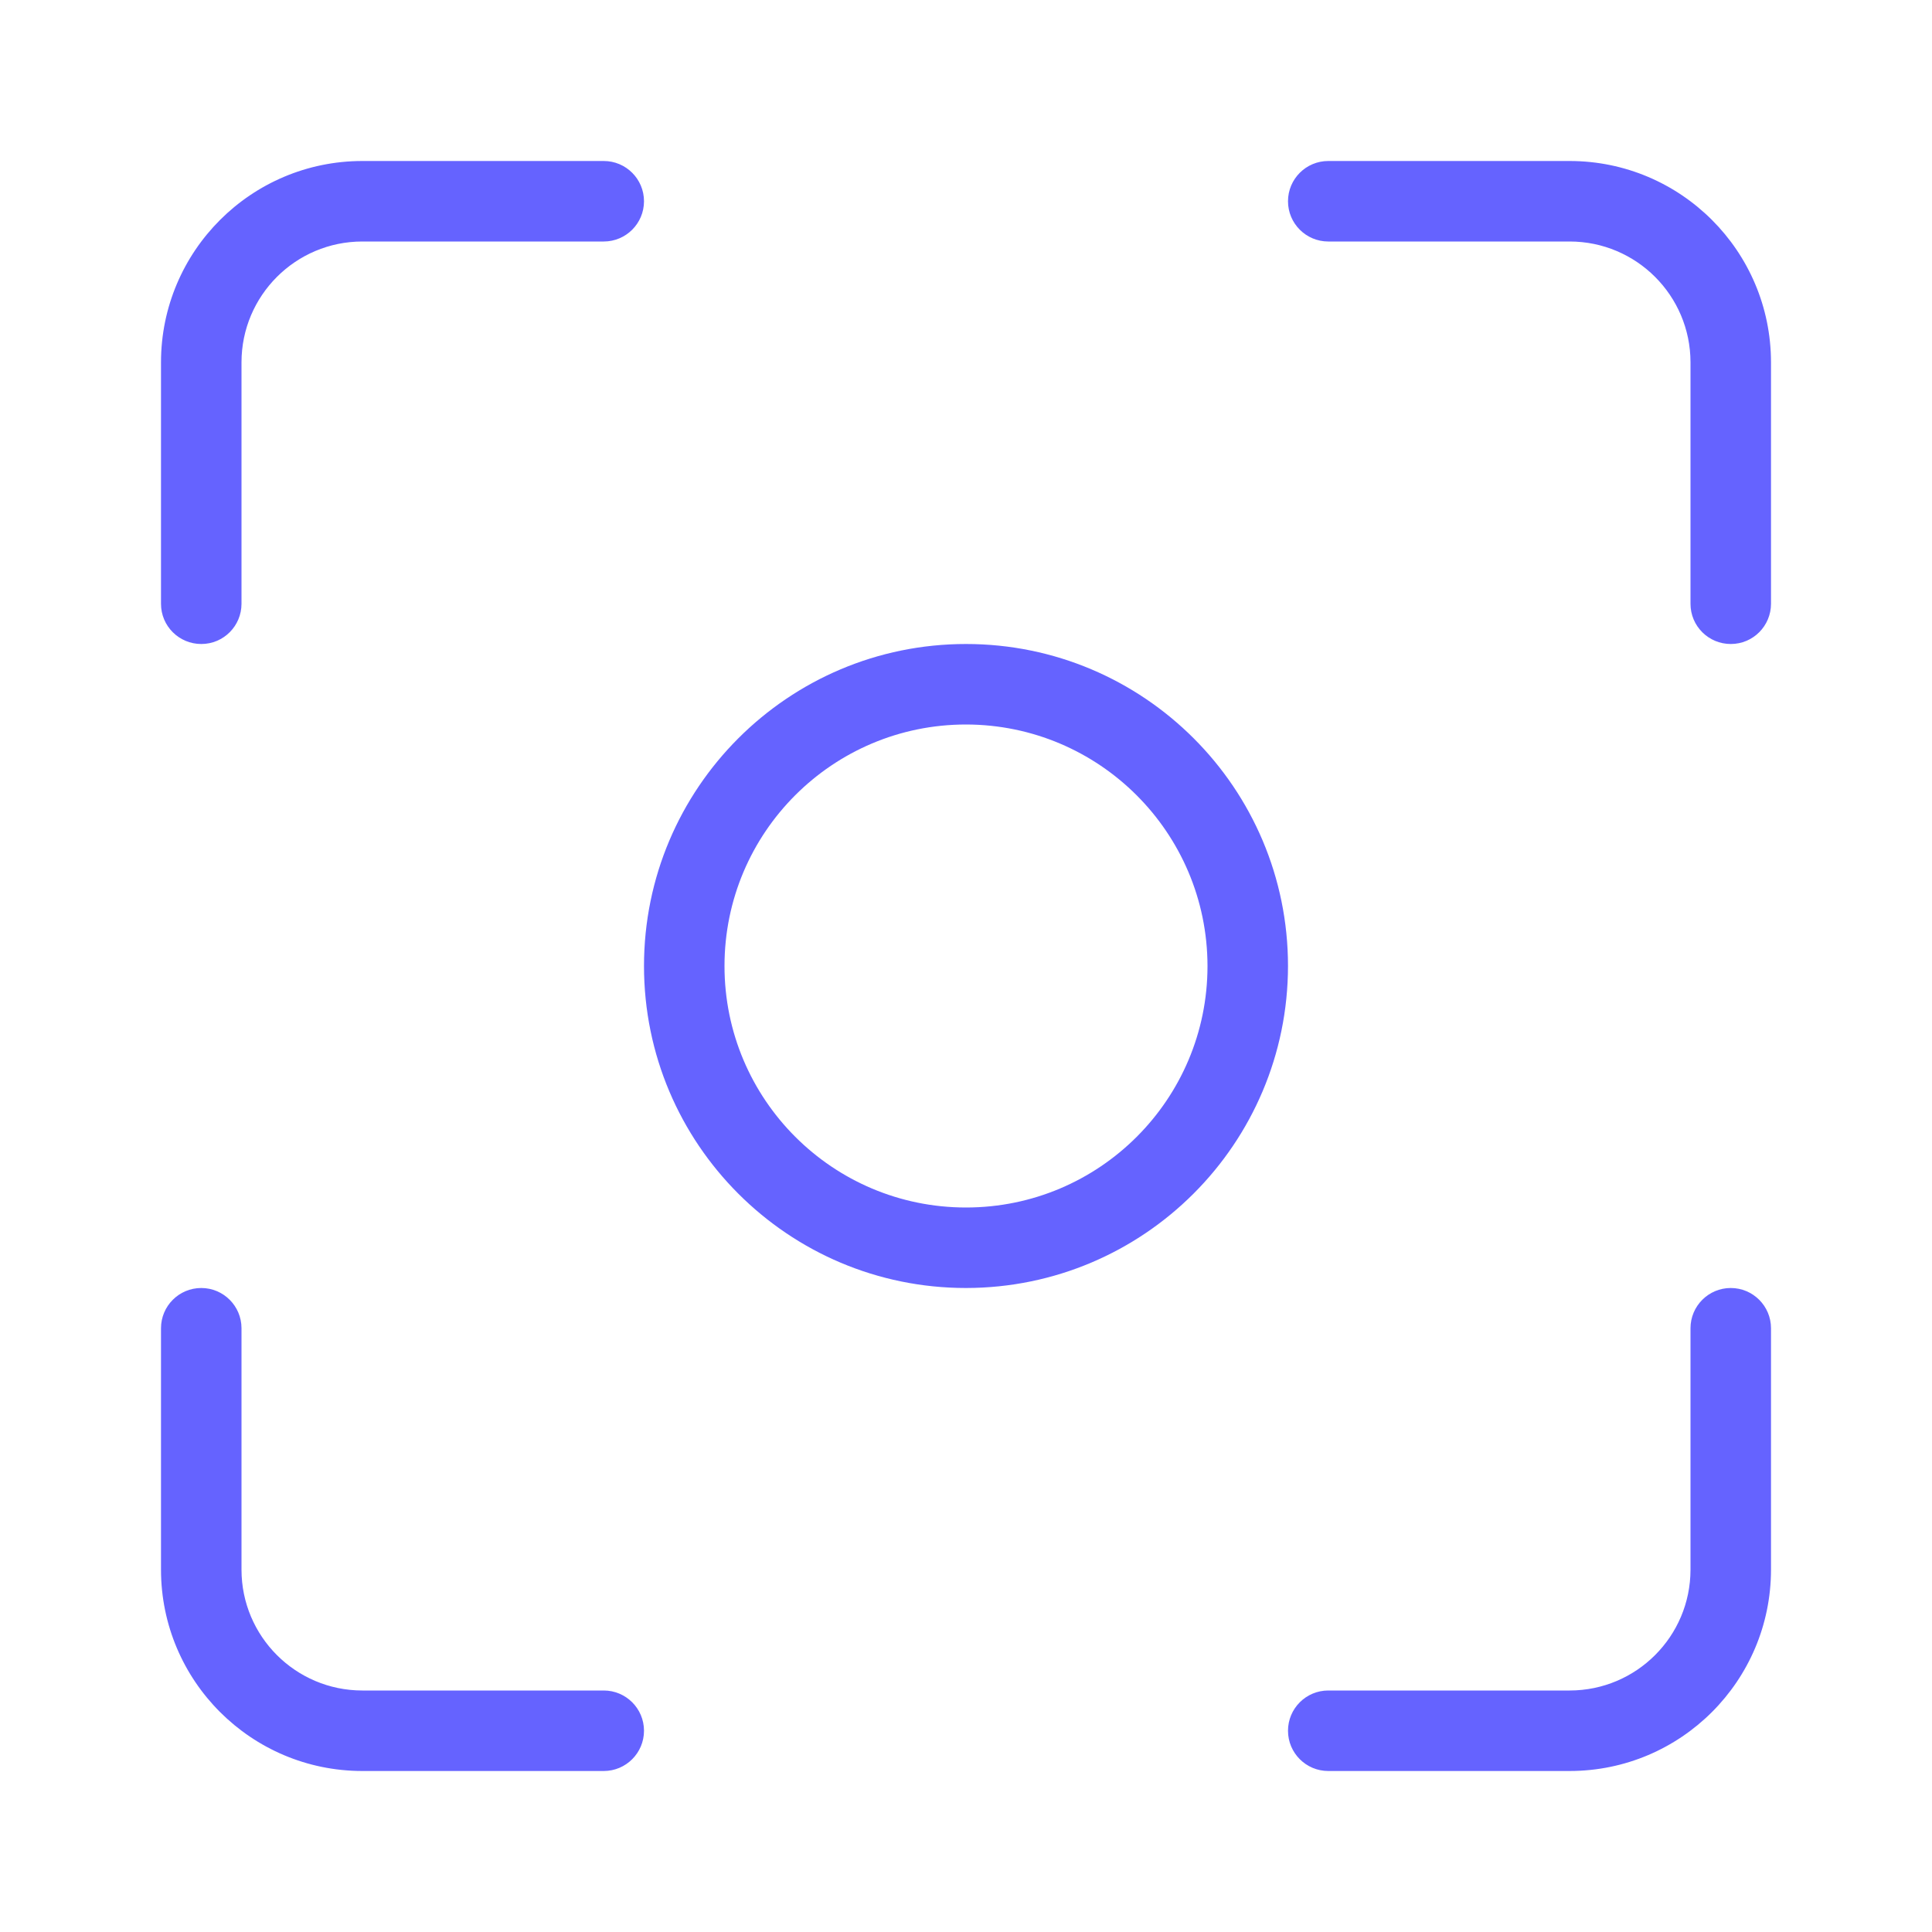 <svg xmlns="http://www.w3.org/2000/svg" enable-background="new 0 0 24 24" viewBox="0 0 24 24"><path fill="#6563ff" d="M7.5,21h-3c-0.828-0.001-1.499-0.672-1.5-1.5v-3C3,16.224,2.776,16,2.5,16S2,16.224,2,16.5v3c0.001,1.38,1.12,2.499,2.5,2.5h3C7.776,22,8,21.776,8,21.5S7.776,21,7.5,21z M2.5,8h0.001C2.777,8,3,7.776,3,7.5v-3C3.001,3.672,3.672,3.001,4.5,3h3C7.776,3,8,2.776,8,2.5S7.776,2,7.5,2h-3C3.12,2.001,2.001,3.12,2,4.5v3.001C2,7.777,2.224,8,2.5,8z M19.5,2h-3C16.224,2,16,2.224,16,2.5S16.224,3,16.5,3h3c0.828,0.001,1.499,0.672,1.5,1.5v3.001C21,7.777,21.224,8,21.5,8h0.001C21.777,8,22,7.776,22,7.5v-3C21.999,3.12,20.88,2.001,19.5,2z M21.5,16c-0.276,0-0.5,0.224-0.5,0.5v3c-0.001,0.828-0.672,1.499-1.5,1.5h-3c-0.276,0-0.5,0.224-0.5,0.5s0.224,0.5,0.5,0.5h3c1.38-0.001,2.499-1.12,2.5-2.5v-3C22,16.224,21.776,16,21.5,16z M12,8c-2.209,0-4,1.791-4,4s1.791,4,4,4c2.208-0.002,3.998-1.792,4-4C16,9.791,14.209,8,12,8z M12,15c-1.657,0-3-1.343-3-3s1.343-3,3-3c1.656,0.002,2.998,1.344,3,3C15,13.657,13.657,15,12,15z"/></svg>